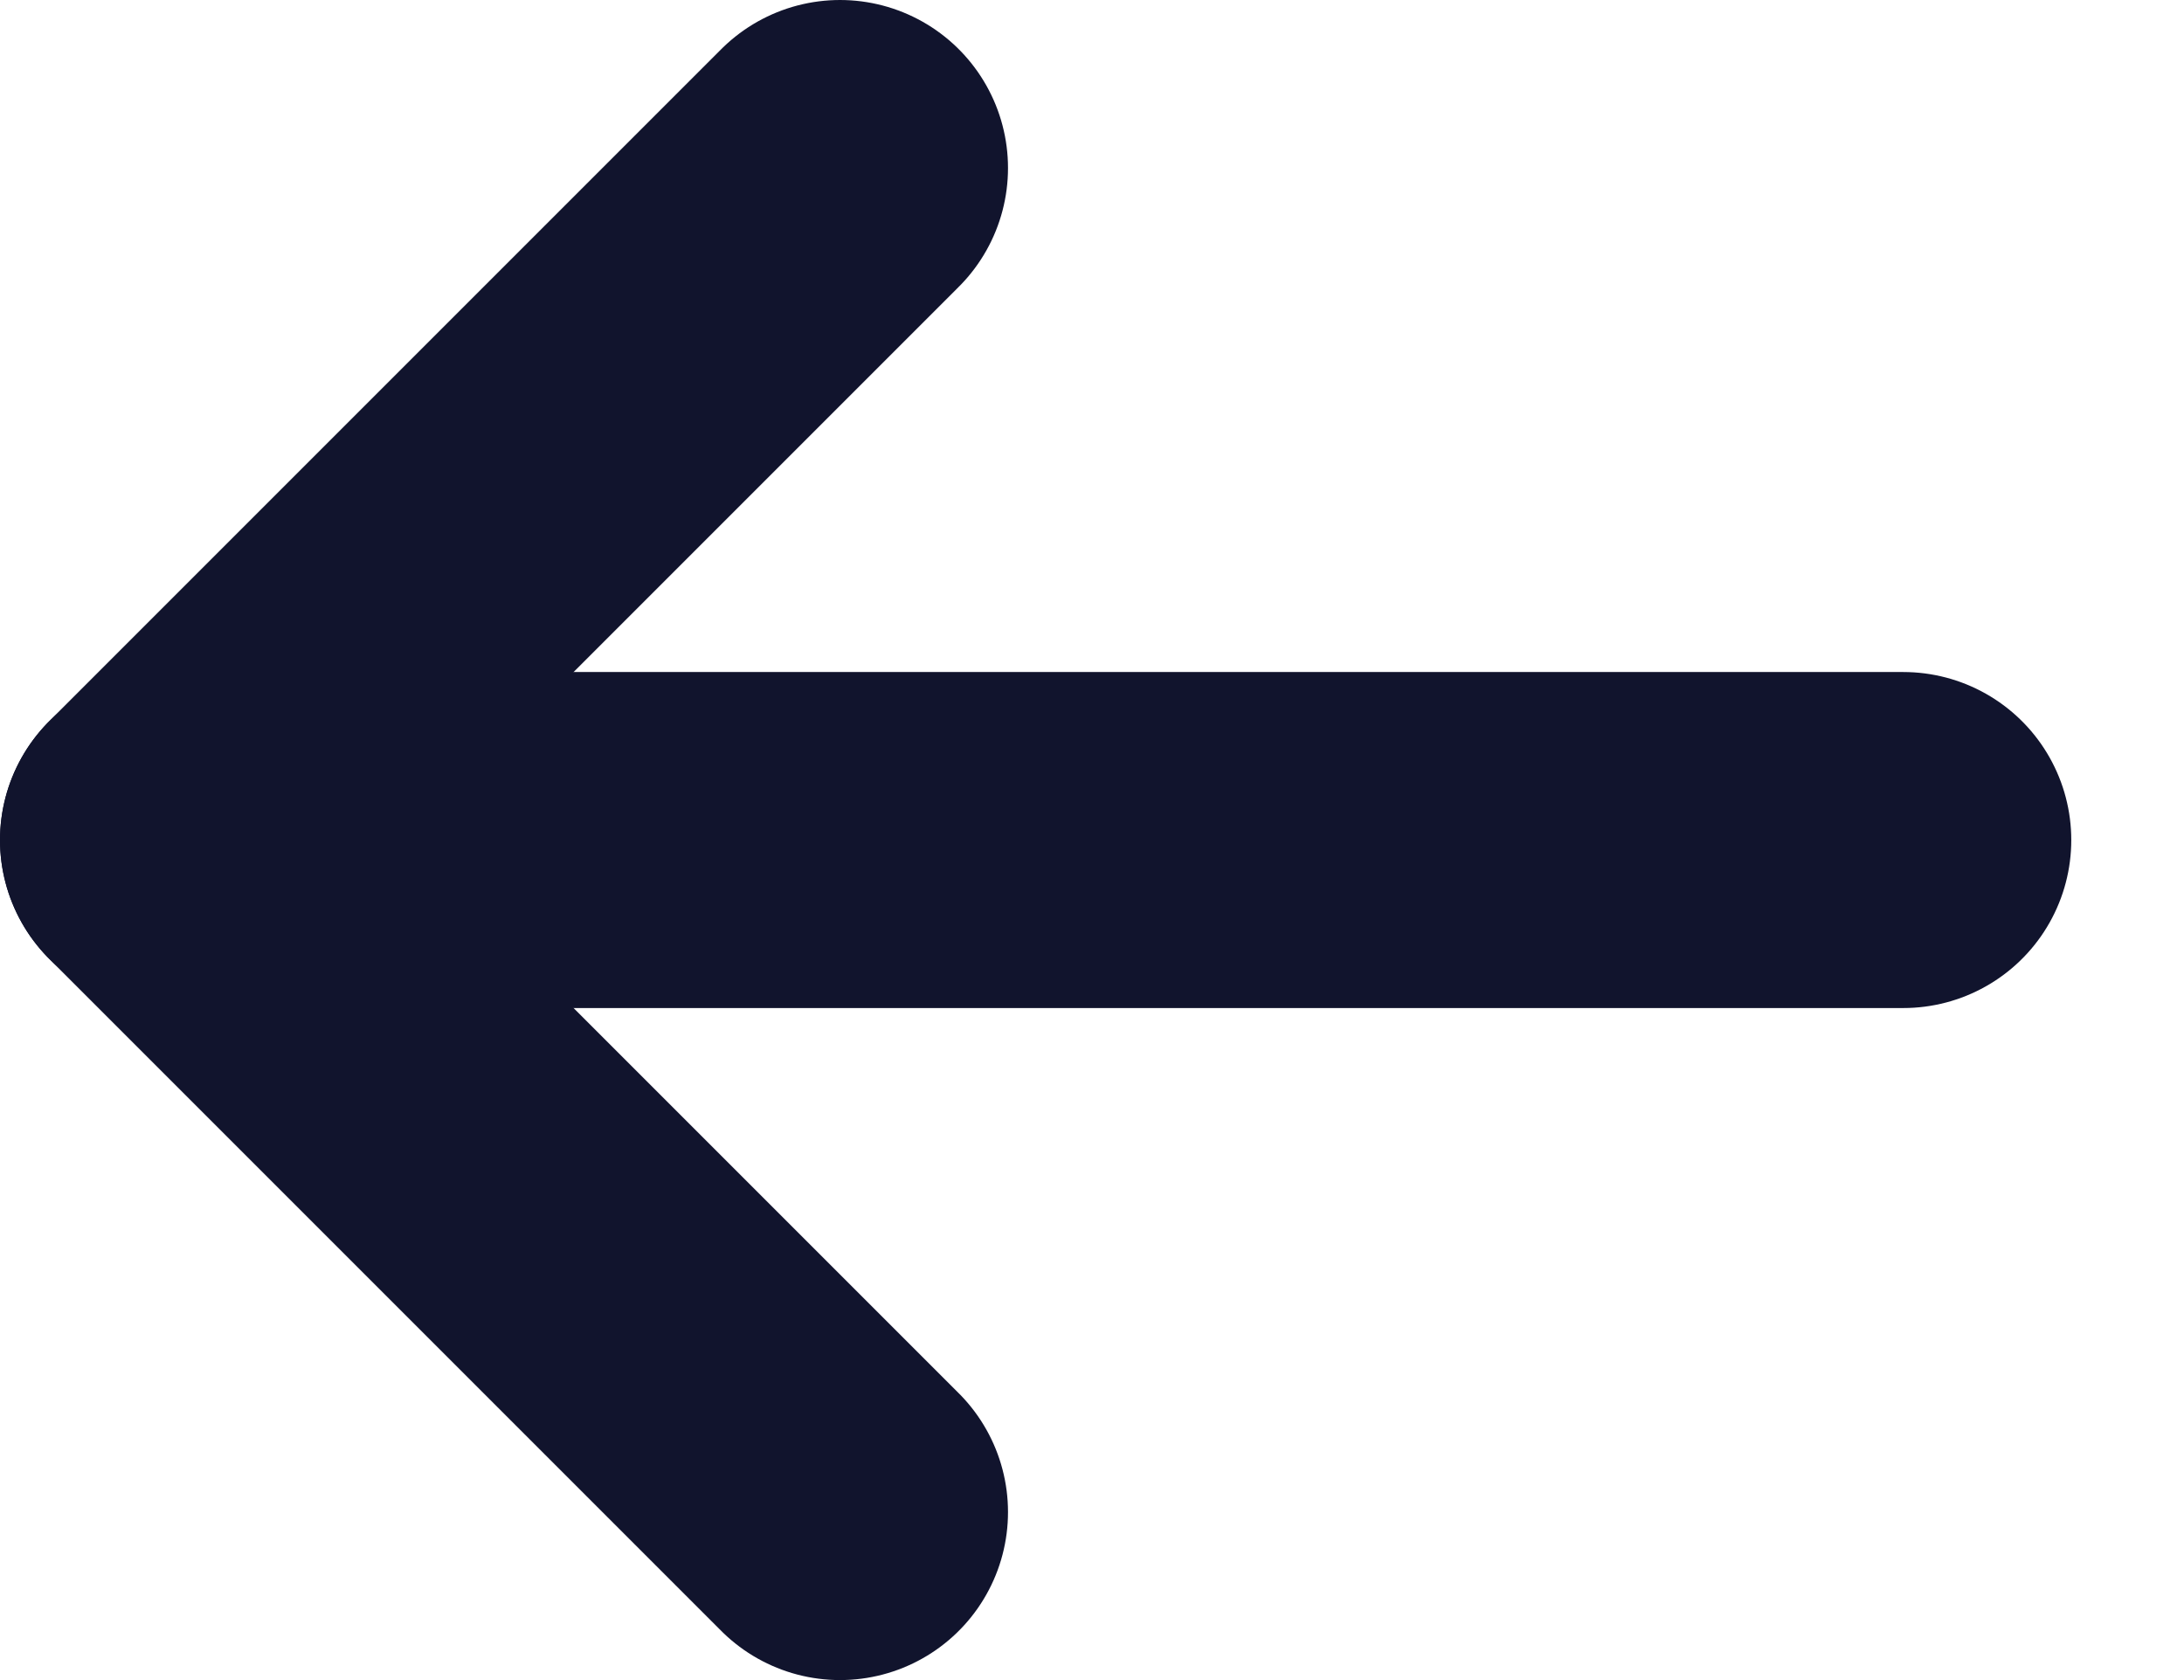 <svg width="13" height="10" viewBox="0 0 13 10" fill="none" xmlns="http://www.w3.org/2000/svg">
<g id="small-right">
<path id="Path" d="M5 9L1 5L5 1" stroke="#11142D" stroke-width="2" stroke-linecap="round" stroke-linejoin="round"/>
<path id="Path 2" d="M1 5H11.329" stroke="#11142D" stroke-width="2" stroke-linecap="round" stroke-linejoin="round"/>
</g>
</svg>
